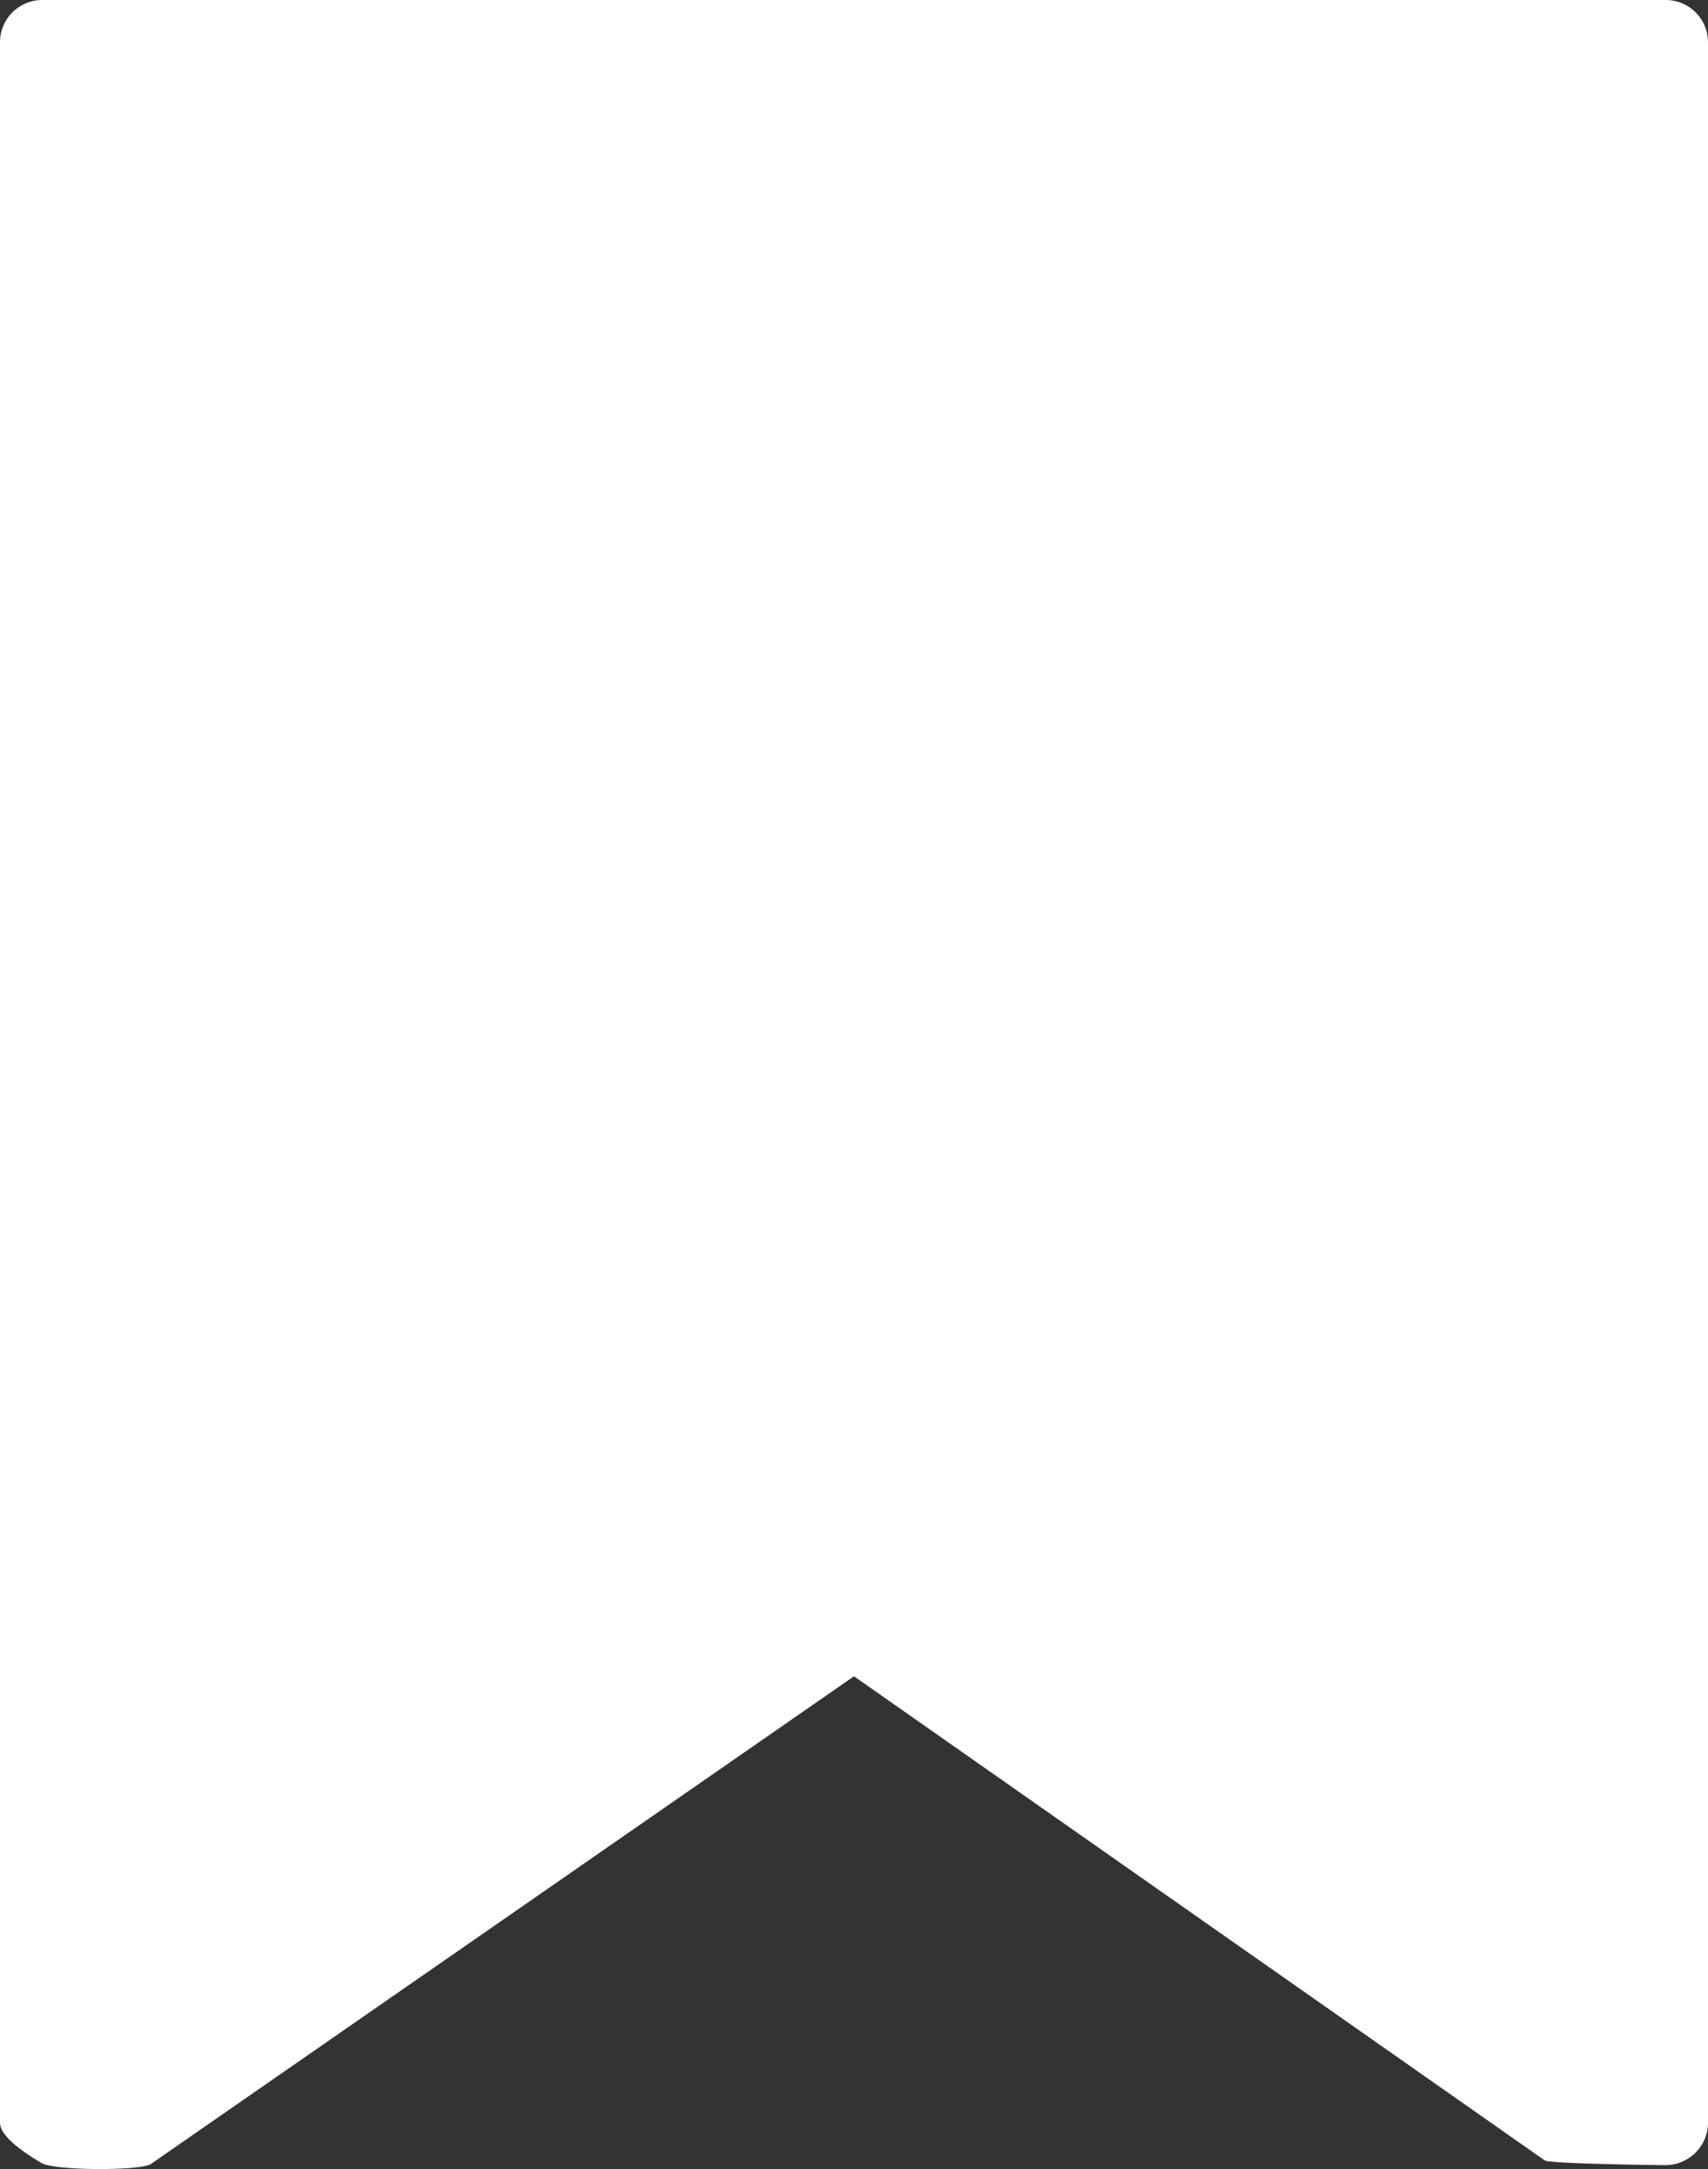 <svg xmlns="http://www.w3.org/2000/svg" viewBox="0 0 404 512.93"><rect x="0" y="0" width="404" height="512.93" fill="#333333" stroke="none"/><defs><style>.cls-1{fill:#fff;}</style></defs><title>guardados_ativo</title><g id="Layer_2" data-name="Layer 2"><g id="Capa_1" data-name="Capa 1"><path class="cls-1" d="M15,186.5c-5.5,0-15,4.5-15,10V502c0,3.5,6.8,7.7,9.8,9.5s22.7,1.9,25.8.3L202,396.4,365.4,510.9c1.5.8,27,1.1,28.6,1.1a9.8,9.8,0,0,0,5.2-1.5A10,10,0,0,0,404,502V231.2c0-5.6-14-10-19.5-10"/><path class="cls-1" d="M404,286.3V10A10,10,0,0,0,394,0H10A10,10,0,0,0,0,10V218.9"/></g></g></svg>